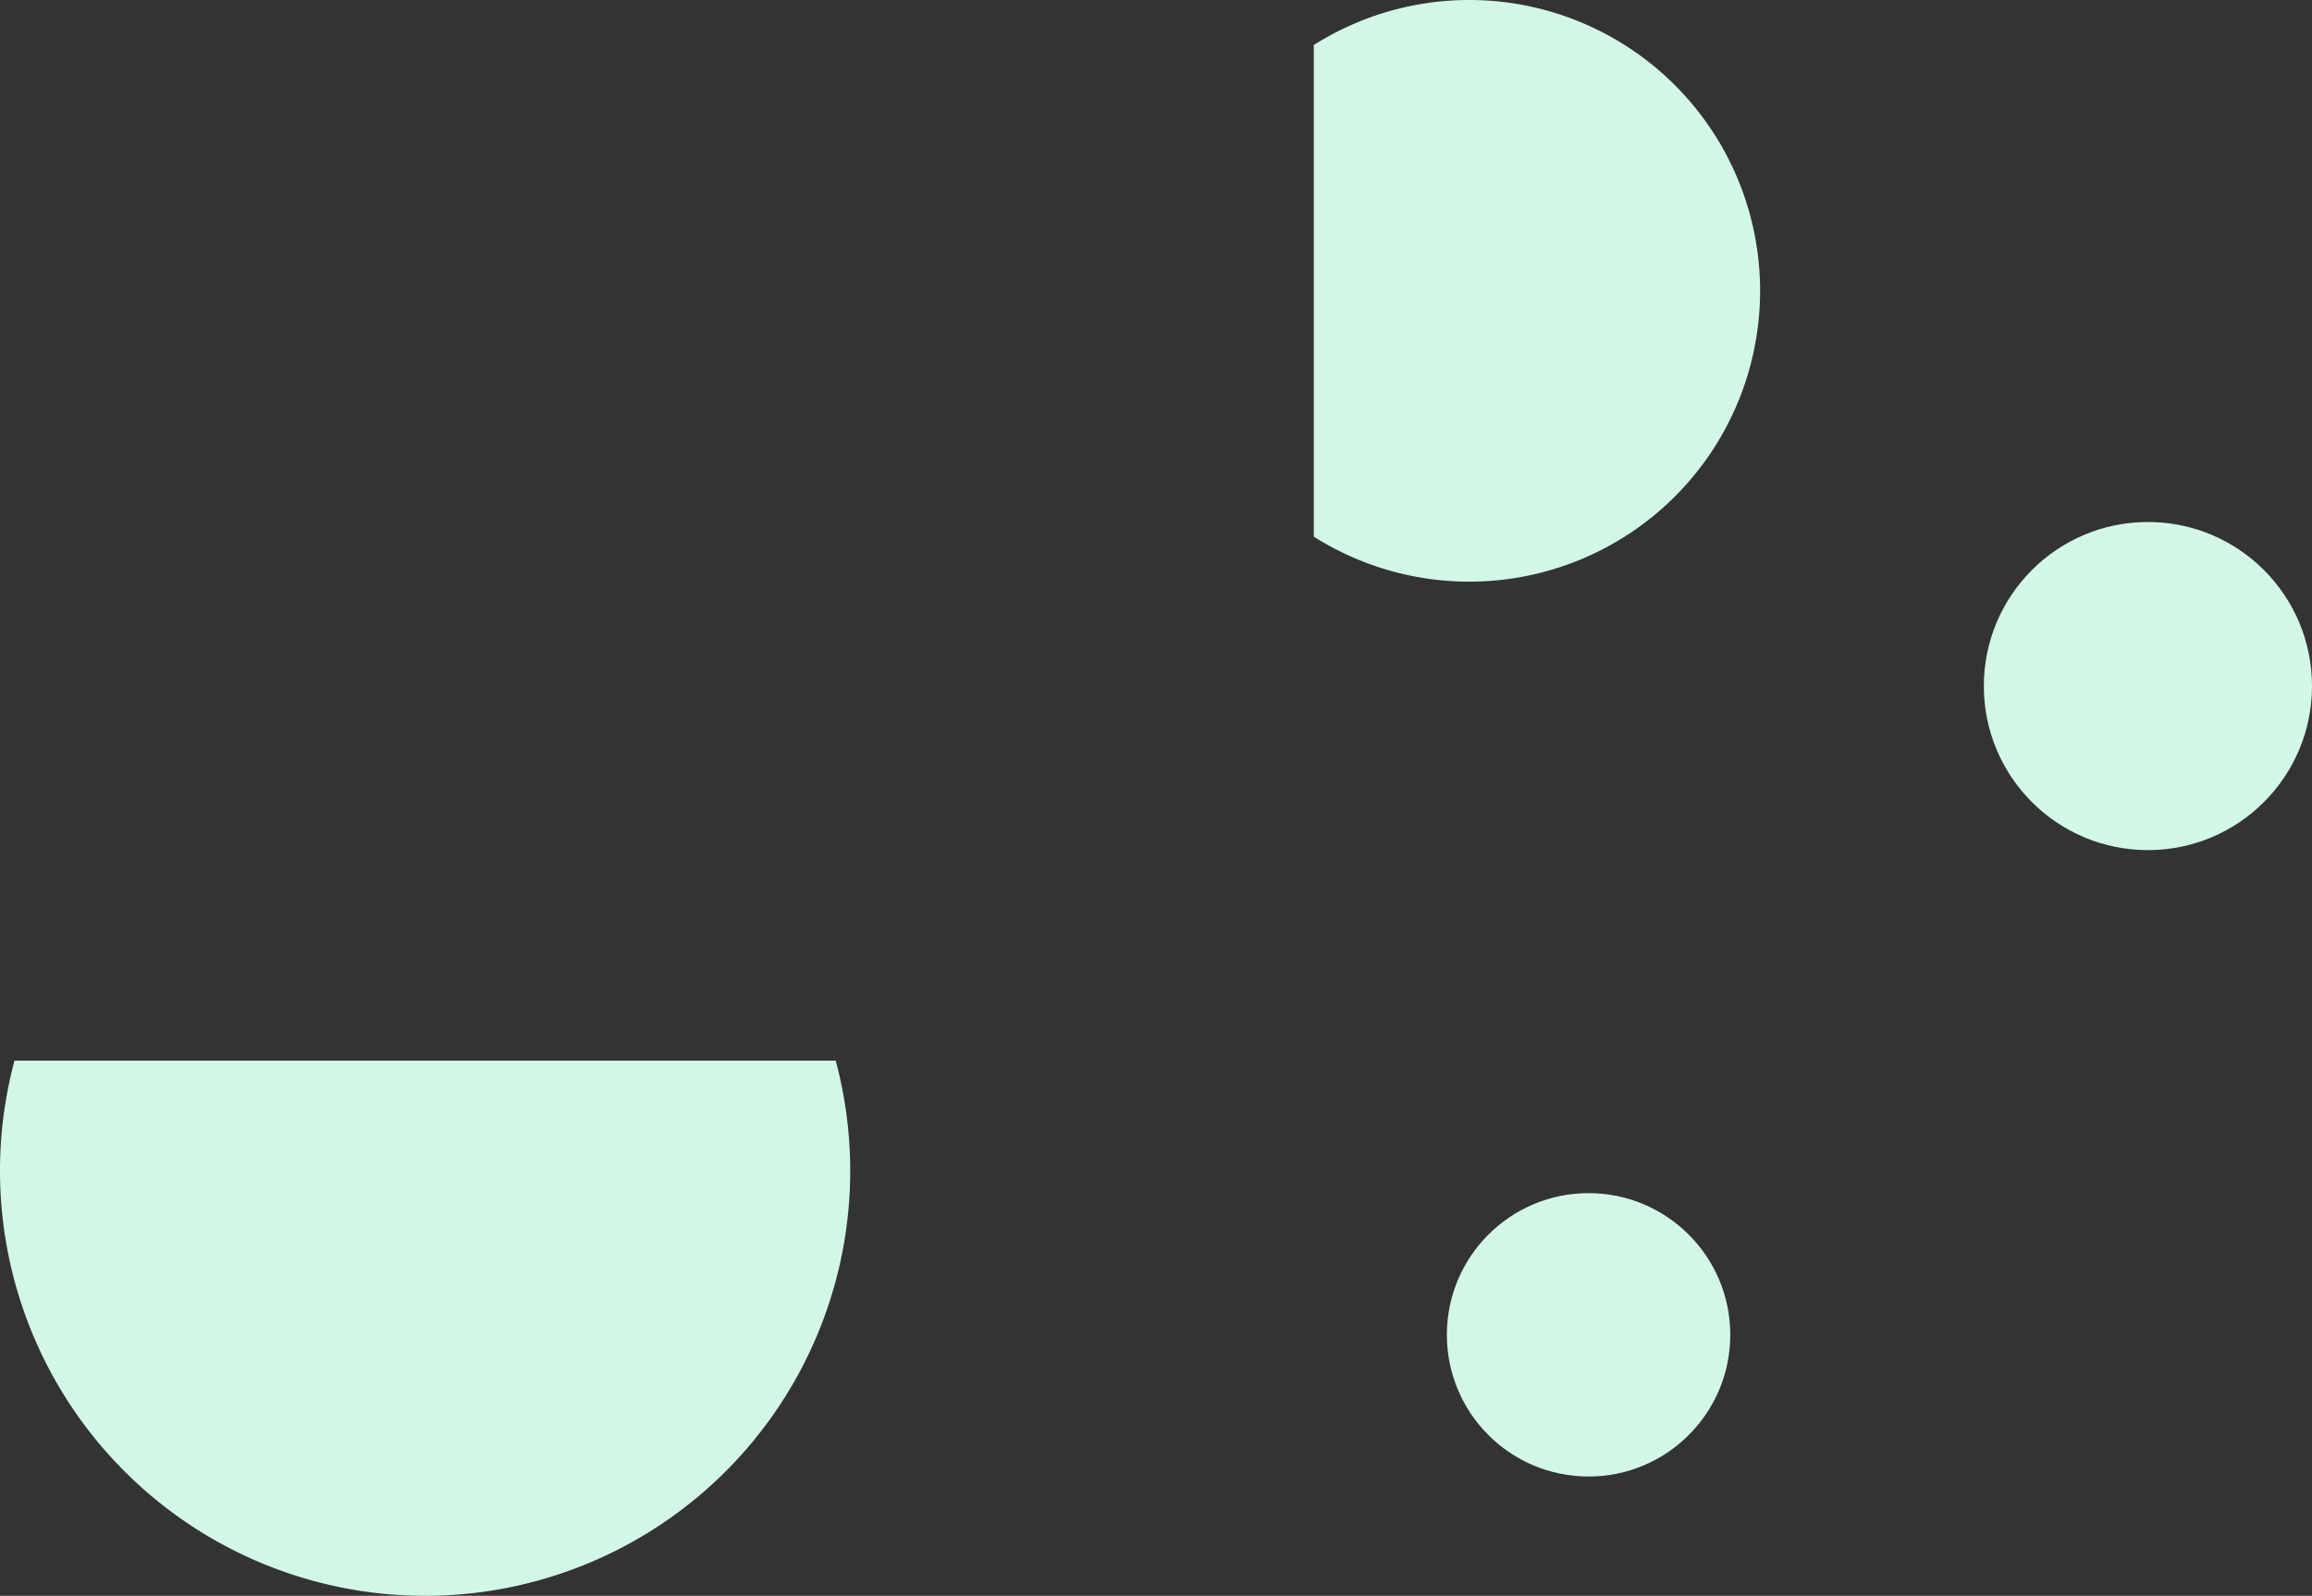 <?xml version="1.0" encoding="UTF-8" standalone="no"?>
<svg
   width="155"
   height="107"
   viewBox="0 0 155 107"
   fill="none"
   version="1.1"
   id="svg10"
   sodipodi:docname="team-bubbles-bottom-right.svg"
   inkscape:version="1.1.2 (0a00cf5339, 2022-02-04, custom)"
   xmlns:inkscape="http://www.inkscape.org/namespaces/inkscape"
   xmlns:sodipodi="http://sodipodi.sourceforge.net/DTD/sodipodi-0.dtd"
   xmlns="http://www.w3.org/2000/svg"
   xmlns:svg="http://www.w3.org/2000/svg">
  <rect x="0" y="0" width="155" height="107" fill="#333333" stroke="none"/>
  <defs
     id="defs14">
    <inkscape:path-effect
       effect="powerclip"
       id="path-effect1194"
       is_visible="true"
       lpeversion="1"
       inverse="true"
       flatten="false"
       hide_clip="false"
       message="Use fill-rule evenodd on &lt;b&gt;fill and stroke&lt;/b&gt; dialog if no flatten result after convert clip to paths." />
    <inkscape:path-effect
       effect="powerclip"
       id="path-effect1186"
       is_visible="true"
       lpeversion="1"
       inverse="true"
       flatten="false"
       hide_clip="false"
       message="Use fill-rule evenodd on &lt;b&gt;fill and stroke&lt;/b&gt; dialog if no flatten result after convert clip to paths." />
    <inkscape:path-effect
       effect="fillet_chamfer"
       id="path-effect1036"
       is_visible="true"
       lpeversion="1"
       satellites_param="F,0,0,1,0,30,0,1 @ F,0,0,1,0,30,0,1 @ F,0,0,1,0,30,0,1 @ F,0,0,1,0,30,0,1"
       unit="px"
       method="auto"
       mode="F"
       radius="30"
       chamfer_steps="1"
       flexible="false"
       use_knot_distance="true"
       apply_no_radius="true"
       apply_with_radius="true"
       only_selected="false"
       hide_knots="false" />
    <inkscape:path-effect
       effect="fillet_chamfer"
       id="path-effect1036-1"
       is_visible="true"
       lpeversion="1"
       satellites_param="F,0,0,1,0,30,0,1 @ F,0,0,1,0,30,0,1 @ F,0,0,1,0,30,0,1 @ F,0,0,1,0,30,0,1"
       unit="px"
       method="auto"
       mode="F"
       radius="30"
       chamfer_steps="1"
       flexible="false"
       use_knot_distance="true"
       apply_no_radius="true"
       apply_with_radius="true"
       only_selected="false"
       hide_knots="false" />
    <clipPath
       clipPathUnits="userSpaceOnUse"
       id="clipPath1182">
      <path
         style="display:none;fill:#4d6c72;stroke-width:5.065;stroke-linecap:round;stroke-linejoin:round;paint-order:markers stroke fill;stop-color:#000000"
         id="path1184"
         width="243.36"
         height="234.878"
         x="-155.28"
         y="-163.762"
         ry="0"
         sodipodi:type="rect"
         inkscape:path-effect="#path-effect1036-1"
         d="M -125.28,-163.762 H 58.079 a 30,30 45 0 1 30,30 V 41.116 a 30,30 135 0 1 -30,30 H -125.28 a 30,30 45 0 1 -30,-30 v -174.878 a 30,30 135 0 1 30,-30 z" />
      <path
         id="lpe_path-effect1186"
         style="fill:#4d6c72;stroke-width:5.065;stroke-linecap:round;stroke-linejoin:round;paint-order:markers stroke fill;stop-color:#000000"
         class="powerclip"
         d="m -5,45 h 67 v 67 H -5 Z M -155.28,-163.762 V 71.116 H 88.079 v -234.878 z" />
    </clipPath>
    <clipPath
       clipPathUnits="userSpaceOnUse"
       id="clipPath1190">
      <path
         style="display:none;fill:#4d6c72;stroke-width:5.065;stroke-linecap:round;stroke-linejoin:round;paint-order:markers stroke fill;stop-color:#000000"
         id="path1192"
         width="243.36"
         height="234.878"
         x="-155.28"
         y="-163.762"
         ry="0"
         sodipodi:type="rect"
         inkscape:path-effect="#path-effect1036"
         d="M -155.28,-163.762 H 88.079 V 71.116 H -155.28 Z" />
      <path
         id="lpe_path-effect1194"
         style="fill:#4d6c72;stroke-width:5.065;stroke-linecap:round;stroke-linejoin:round;paint-order:markers stroke fill;stop-color:#000000"
         class="powerclip"
         d="m 74,-5 h 49 V 44 H 74 Z M -155.28,-163.762 V 71.116 H 88.079 v -234.878 z" />
    </clipPath>
  </defs>
  <sodipodi:namedview
     id="namedview12"
     pagecolor="#ffffff"
     bordercolor="#666666"
     borderopacity="1.0"
     inkscape:pageshadow="2"
     inkscape:pageopacity="0.0"
     inkscape:pagecheckerboard="0"
     showgrid="false"
     inkscape:zoom="3.0654206"
     inkscape:cx="65.080793"
     inkscape:cy="0.65243902"
     inkscape:window-width="2560"
     inkscape:window-height="1369"
     inkscape:window-x="-8"
     inkscape:window-y="-8"
     inkscape:window-maximized="1"
     inkscape:current-layer="svg10" />
  <path
     id="circle2"
     style="fill:#d3f7e7"
     d="M 57,78.5 A 28.5,28.5 0 0 1 28.5,107 28.5,28.5 0 0 1 0,78.5 28.5,28.5 0 0 1 28.5,50 28.5,28.5 0 0 1 57,78.5 Z"
     clip-path="url(#clipPath1182)"
     inkscape:path-effect="#path-effect1186"
     inkscape:original-d="M 57,78.5 A 28.5,28.5 0 0 1 28.5,107 28.5,28.5 0 0 1 0,78.5 28.5,28.5 0 0 1 28.5,50 28.5,28.5 0 0 1 57,78.5 Z" />
  <path
     id="circle4"
     style="fill:#d3f7e7"
     d="M 118,19.5 A 19.5,19.5 0 0 1 98.5,39 19.5,19.5 0 0 1 79,19.5 19.5,19.5 0 0 1 98.5,0 19.5,19.5 0 0 1 118,19.5 Z"
     clip-path="url(#clipPath1190)"
     inkscape:path-effect="#path-effect1194"
     inkscape:original-d="M 118,19.5 A 19.5,19.5 0 0 1 98.5,39 19.5,19.5 0 0 1 79,19.5 19.5,19.5 0 0 1 98.5,0 19.5,19.5 0 0 1 118,19.5 Z" />
  <circle
     cx="106.5"
     cy="89.5"
     r="9.5"
     fill="#D3F7E7"
     id="circle6" />
  <circle
     cx="144"
     cy="46"
     r="11"
     fill="#D3F7E7"
     id="circle8" />
</svg>
